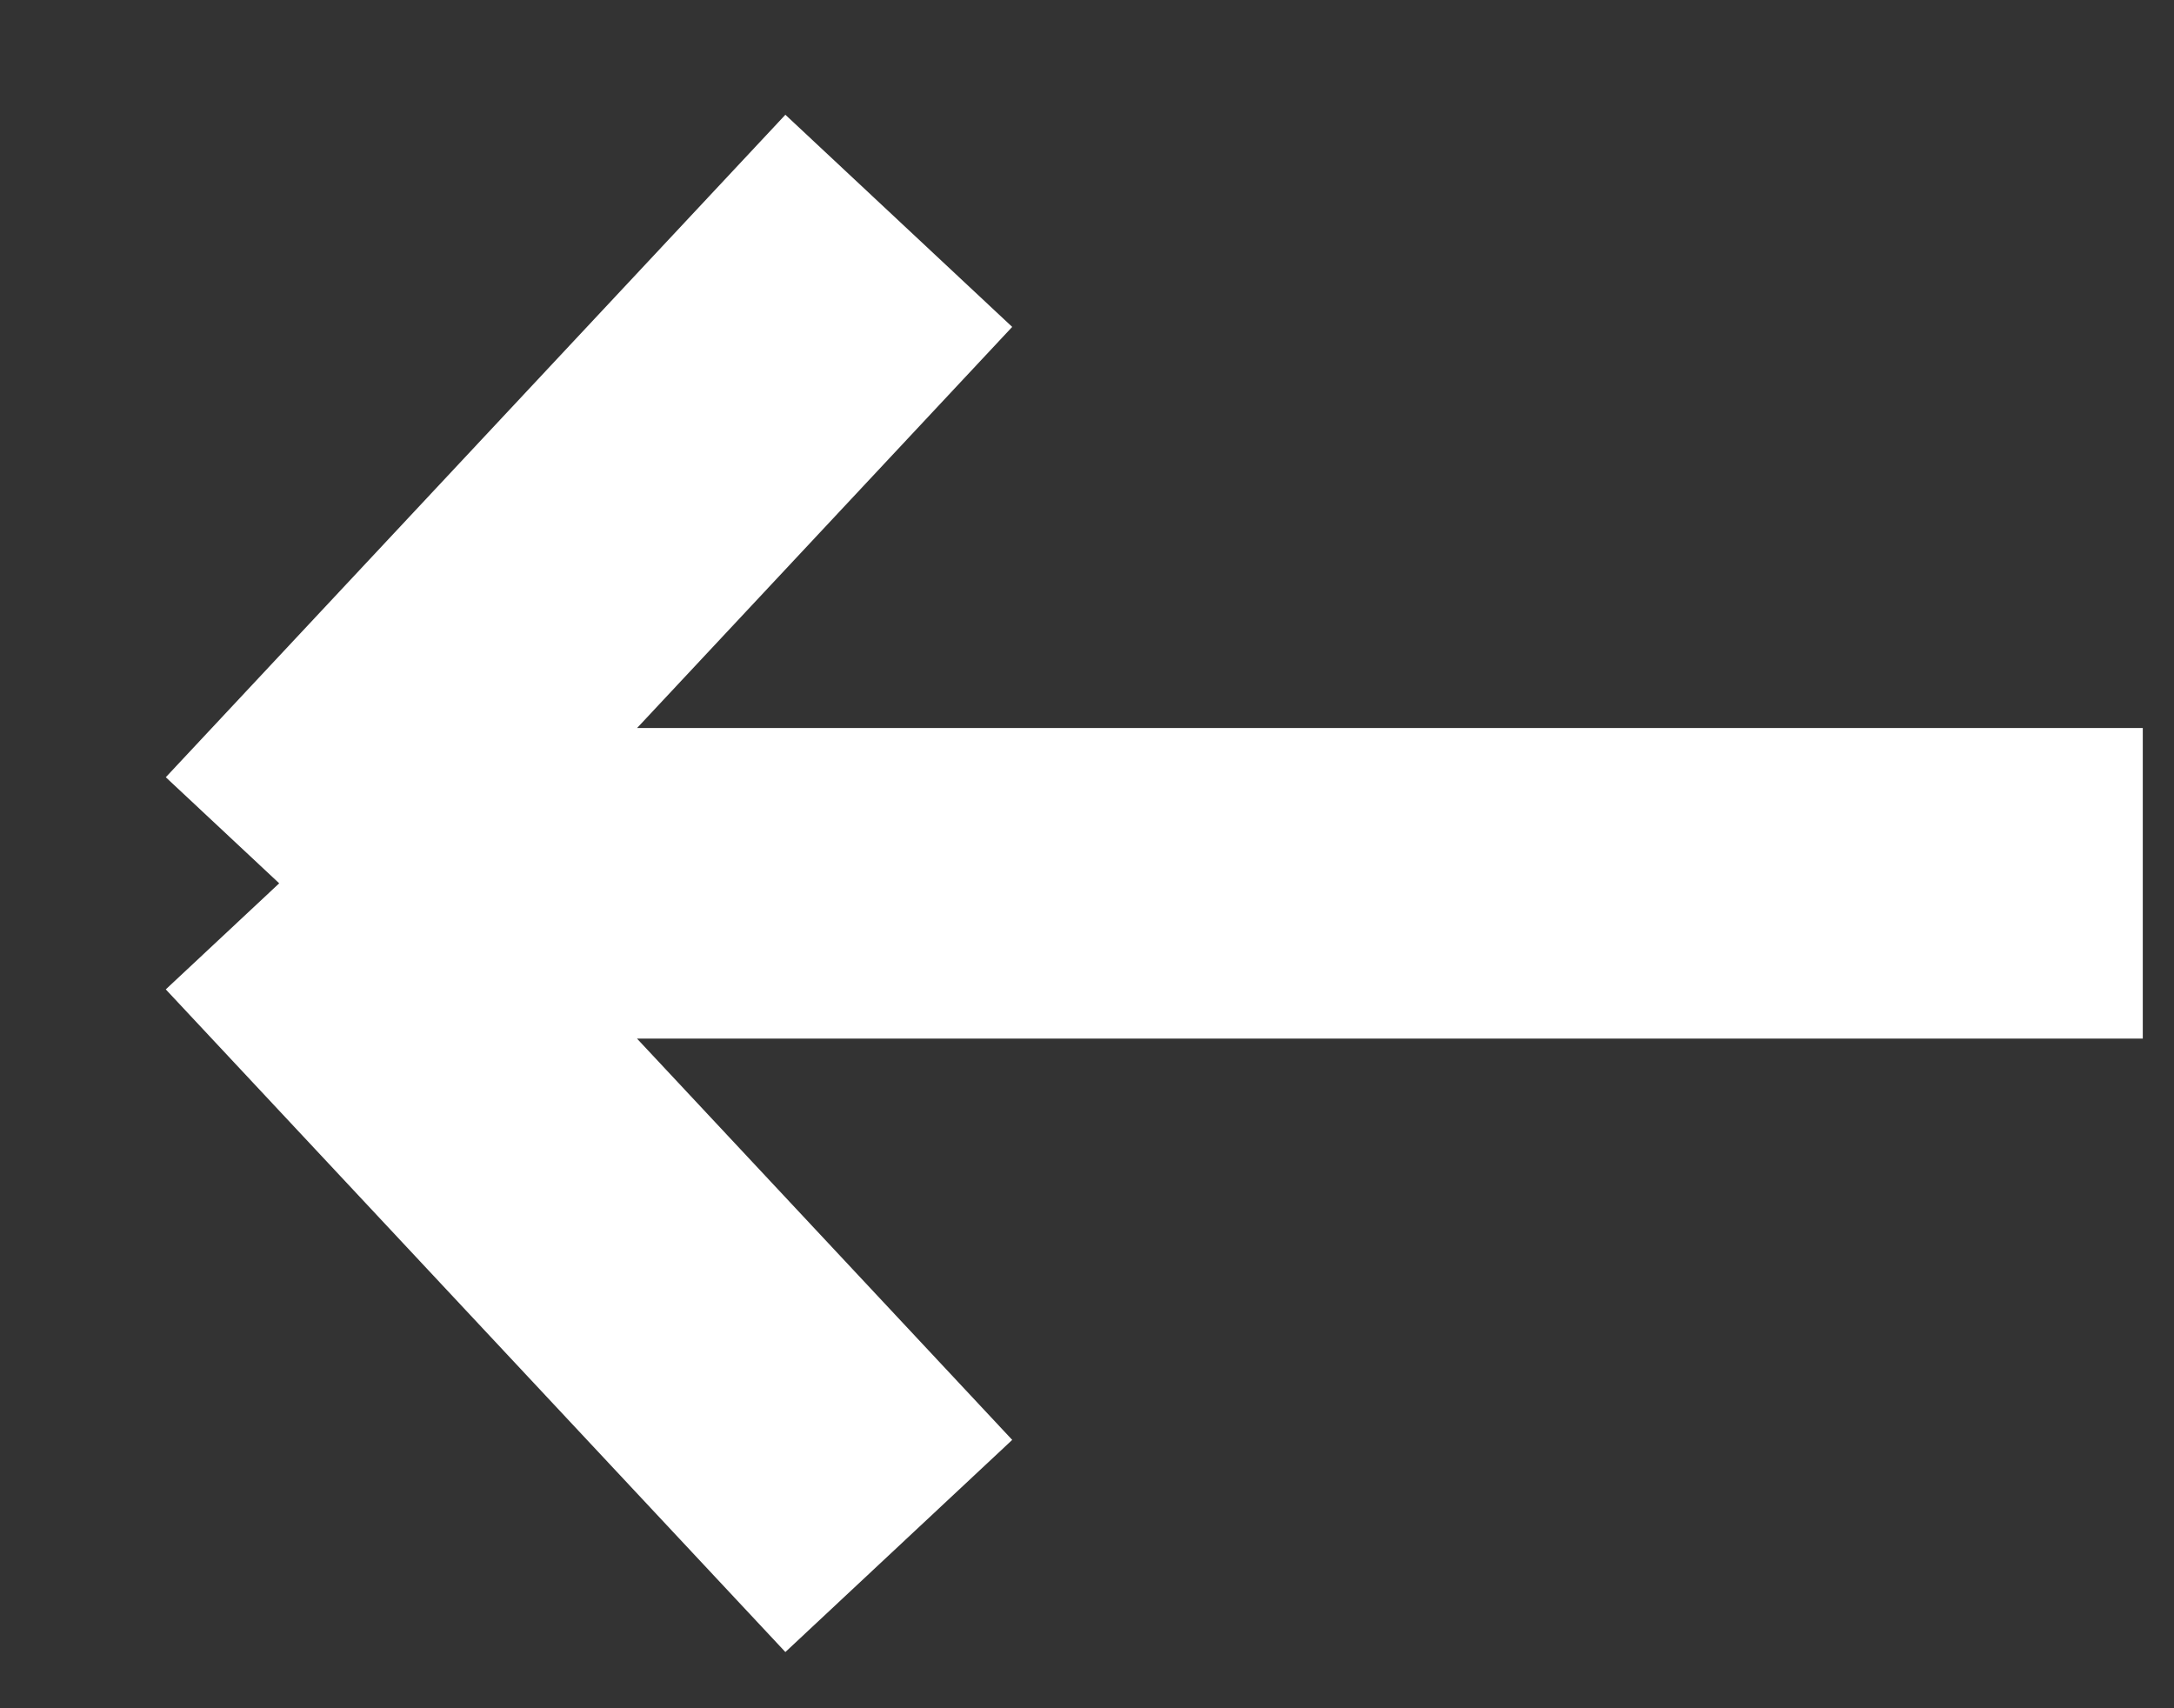 <svg width="14" height="11" viewBox="0 0 14 11" fill="none" xmlns="http://www.w3.org/2000/svg">
<rect x="0" y="0" width="14" height="11" fill="#333333" stroke="none"/>
<path d="M13.799 5.688L1.798 5.688M1.798 5.688L5.788 9.955M1.798 5.688L5.788 1.422" stroke="white" stroke-width="2"/>
</svg>
